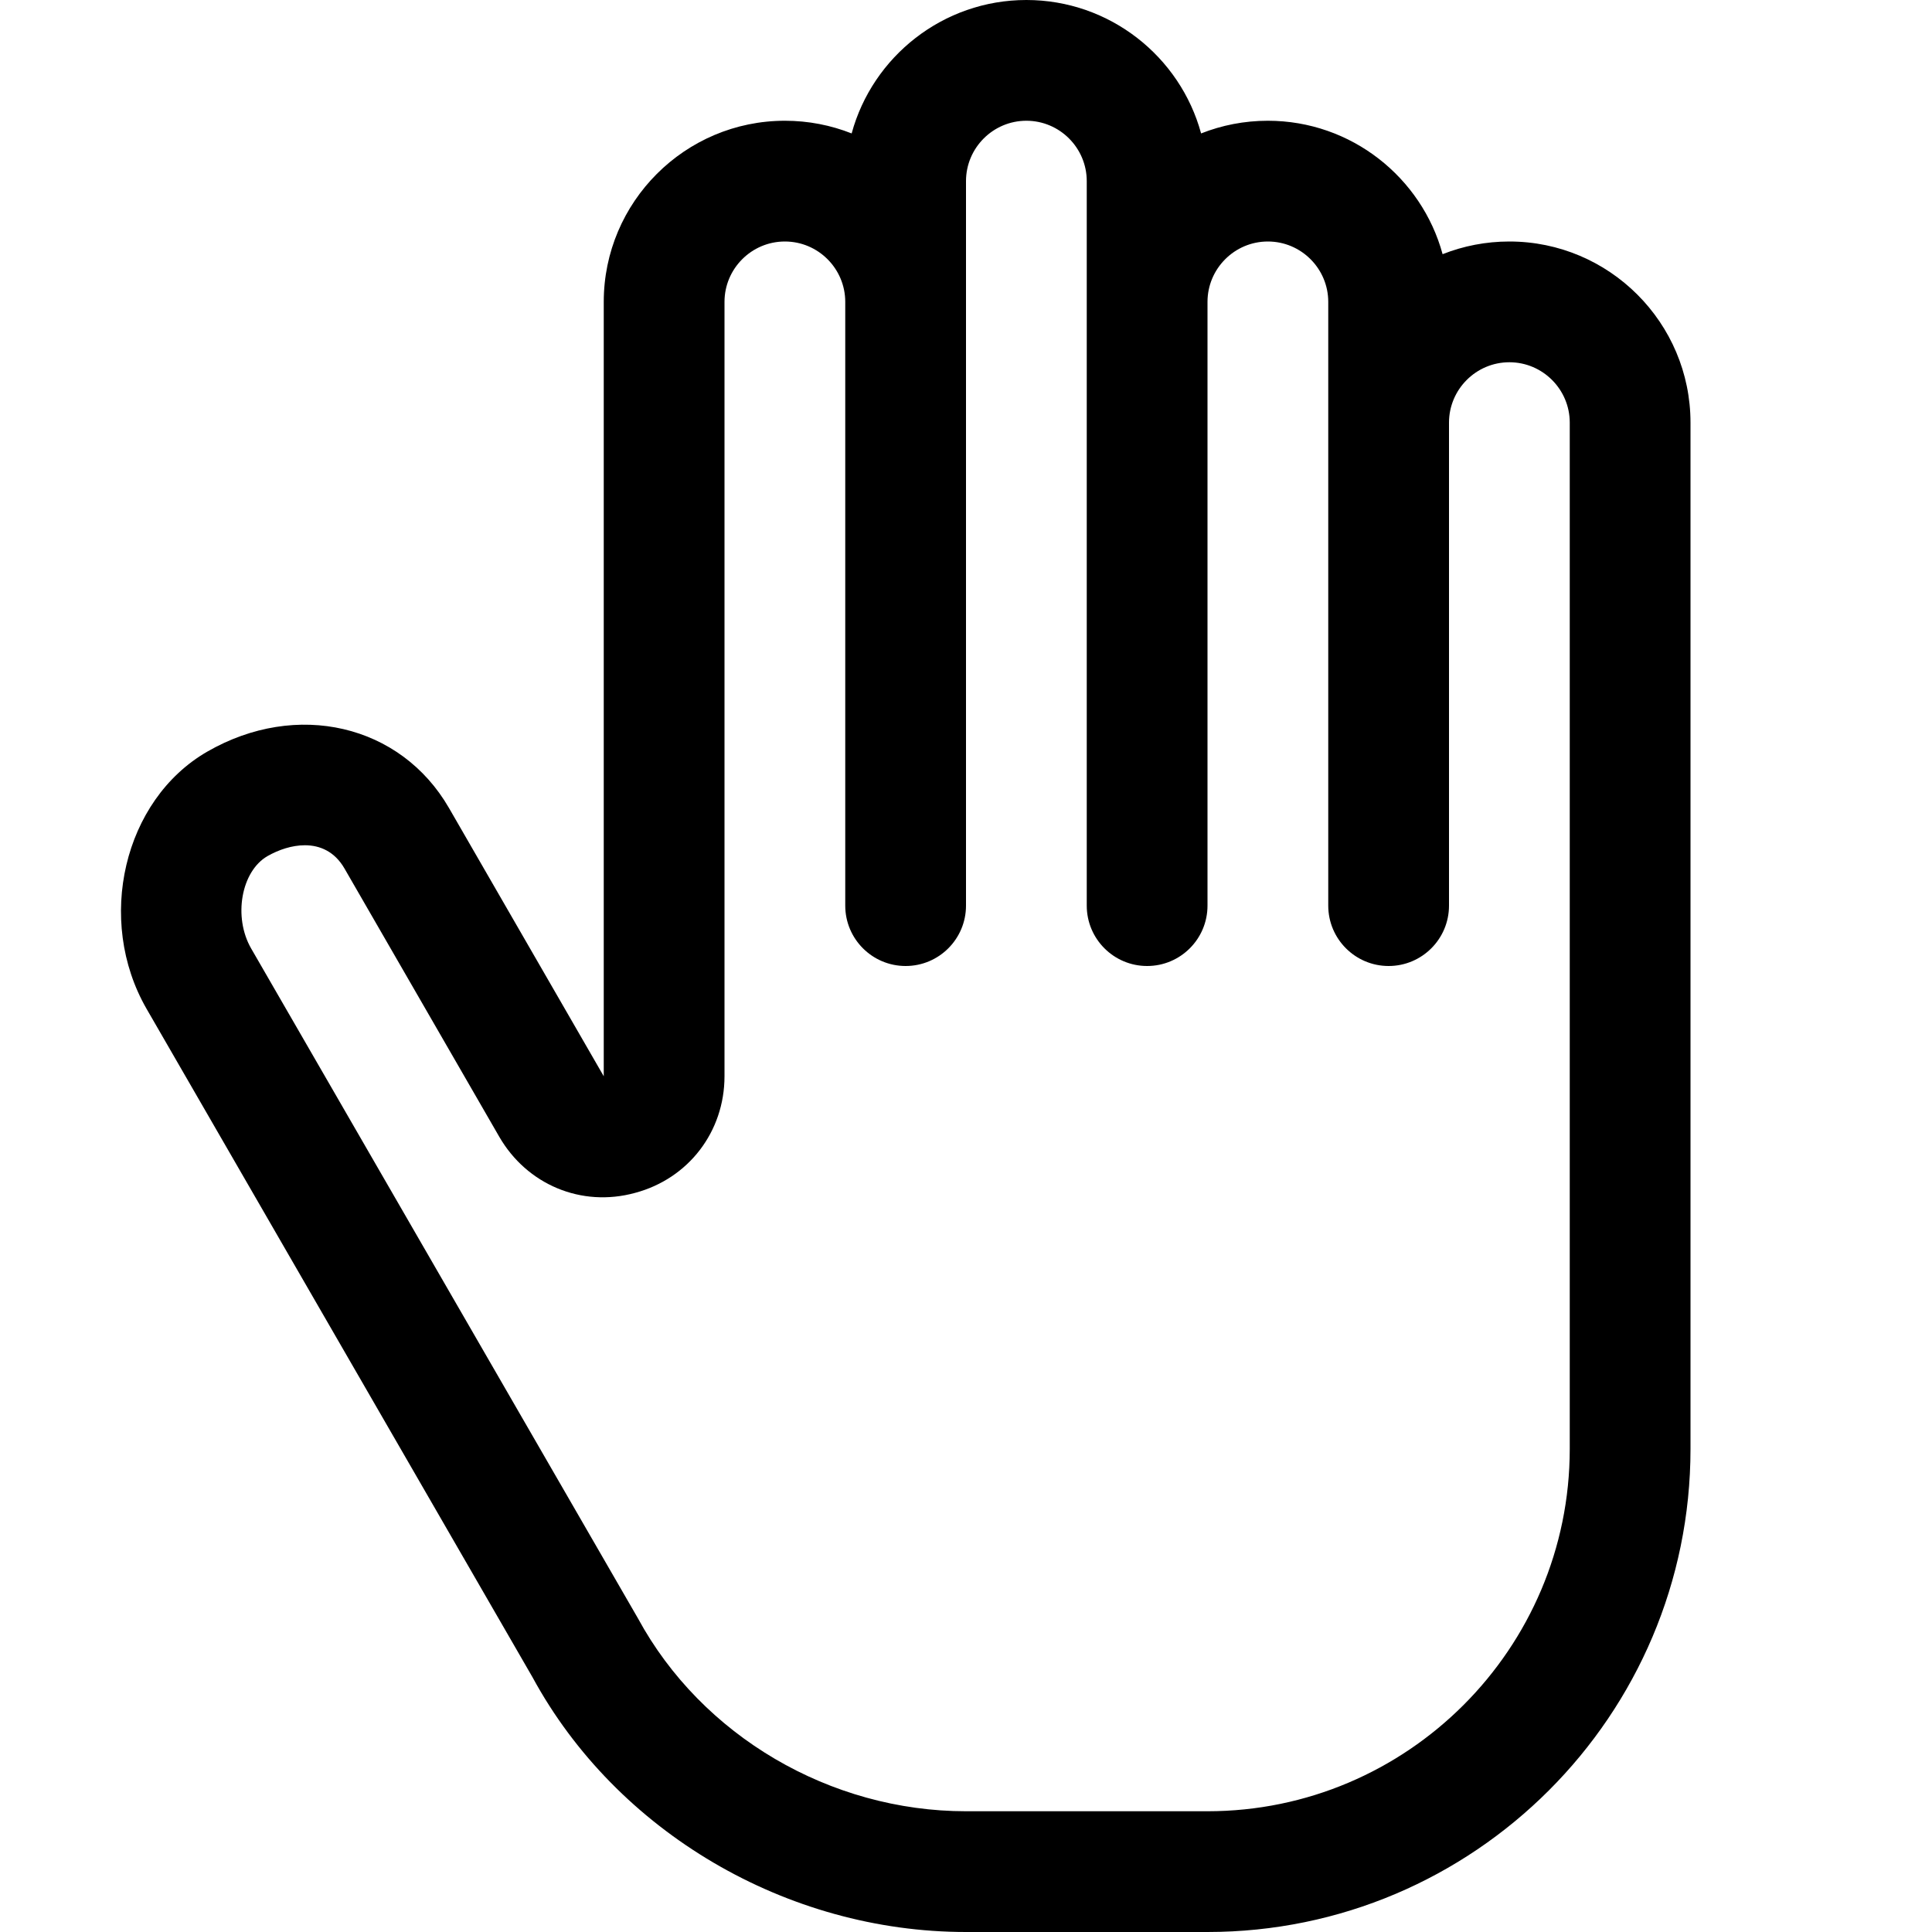<svg version="1.1" xmlns="http://www.w3.org/2000/svg" width="16" height="16" viewBox="0 0 16 16">
<title>hand-stop-o</title>
<path d="M12.5 2c-0.195 0-0.381 0.037-0.553 0.105-0.173-0.636-0.757-1.105-1.447-1.105-0.195 0-0.381 0.037-0.553 0.105-0.173-0.636-0.757-1.105-1.447-1.105s-1.274 0.469-1.447 1.105c-0.172-0.068-0.358-0.105-0.553-0.105-0.827 0-1.5 0.673-1.5 1.5v6.413l-1.282-2.222c-0.4-0.692-1.261-0.893-2.002-0.466-0.692 0.399-0.926 1.394-0.502 2.13l3.196 5.535c0.696 1.282 2.105 2.11 3.59 2.11h2c2.206 0 4-1.794 4-4v-8.5c0-0.827-0.673-1.5-1.5-1.5zM13 12c0 1.654-1.346 3-3 3h-2c-1.124 0-2.188-0.623-2.717-1.598l-3.203-5.547c-0.15-0.26-0.083-0.639 0.135-0.765 0.093-0.053 0.203-0.090 0.31-0.090 0.125 0 0.246 0.052 0.327 0.191l1.282 2.222c0.229 0.397 0.68 0.588 1.125 0.466 0.443-0.118 0.741-0.507 0.741-0.966v-6.413c0-0.275 0.224-0.5 0.5-0.5s0.5 0.225 0.5 0.5v5c0 0.276 0.224 0.5 0.5 0.5s0.5-0.224 0.5-0.5v-6c0-0.275 0.224-0.5 0.5-0.5s0.5 0.225 0.5 0.5v6c0 0.276 0.224 0.5 0.5 0.5s0.5-0.224 0.5-0.5v-5c0-0.275 0.224-0.5 0.5-0.5s0.5 0.225 0.5 0.5v5c0 0.276 0.224 0.5 0.5 0.5s0.5-0.224 0.5-0.5v-4c0-0.275 0.224-0.5 0.5-0.5s0.5 0.225 0.5 0.5v8.5z"></path>
</svg>
